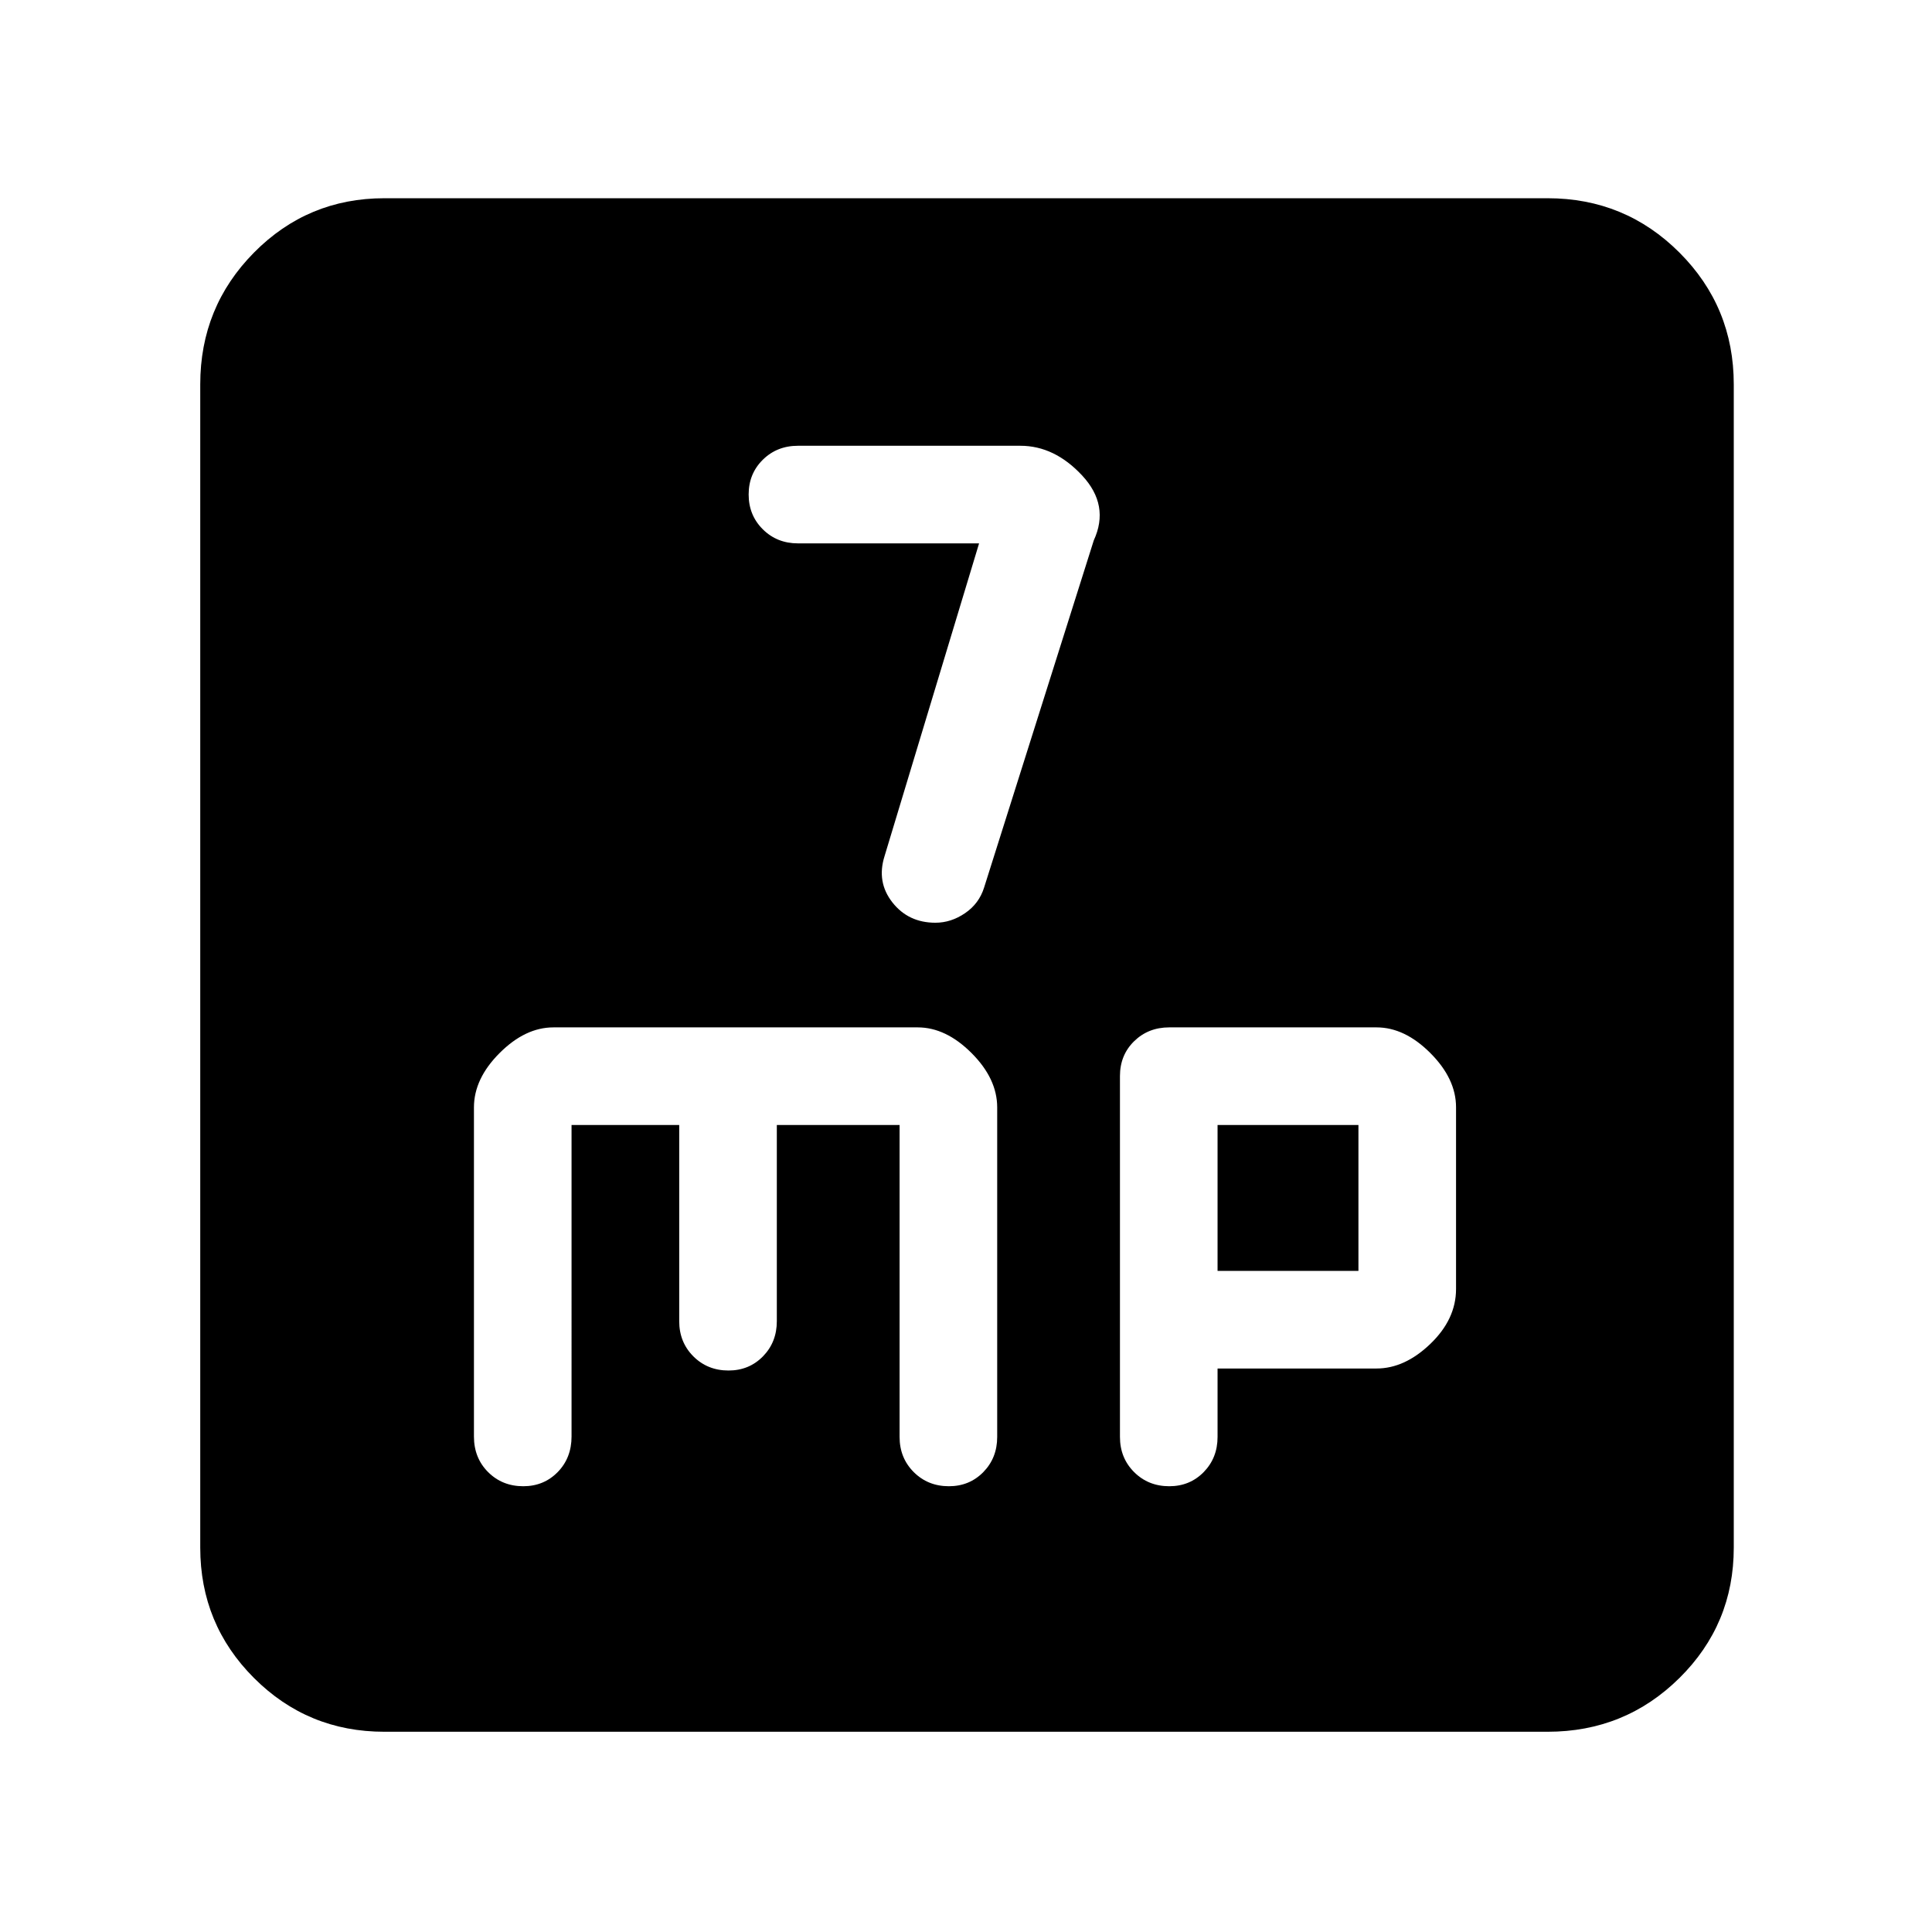 <svg xmlns="http://www.w3.org/2000/svg" height="48" viewBox="0 -960 960 960" width="48"><path d="m486.5-690-47 155.5q-4 12.8 3.93 22.9 7.94 10.1 21.36 10.1 7.77 0 14.74-4.75Q486.5-511 489-519l54.5-172.5q8-17.38-5.75-32.19Q524-738.5 507-738.5H396.5q-10.43 0-17.47 6.95Q372-724.6 372-714.3t7.03 17.3q7.04 7 17.47 7h90ZM191-99.5q-38.08 0-64.79-26.71Q99.5-152.92 99.5-191v-578q0-38.49 26.71-65.5 26.71-27 64.79-27h578q38.49 0 65.5 27 27 27.01 27 65.5v578q0 38.08-27 64.79Q807.49-99.5 769-99.5H191ZM284-401h53.5v97.5q0 10.43 7.03 17.47Q351.57-279 362-279q10.22 0 17.11-7.03 6.89-7.04 6.89-17.47V-401h61v155q0 10.43 7.03 17.47 7.04 7.03 17.47 7.03 10.22 0 17.11-7.03 6.89-7.04 6.89-17.47v-163.73q0-14.27-12.75-27.02T456-449.5H275q-14 0-26.75 12.75t-12.75 27.01v163.54q0 10.63 7.03 17.67 7.04 7.03 17.47 7.03 10.22 0 17.11-7.03 6.89-7.04 6.89-17.71V-401Zm321 121h79q14 0 26.75-12.25t12.75-27.25v-90.31q0-14.14-12.75-26.92Q698-449.5 684-449.5H581q-10.43 0-17.47 6.89-7.03 6.89-7.03 17.31V-246q0 10.43 7.03 17.47 7.04 7.03 17.47 7.03 10.22 0 17.11-7.03Q605-235.57 605-246v-34Zm0-48.5V-401h70v72.5h-70Z"/></svg>